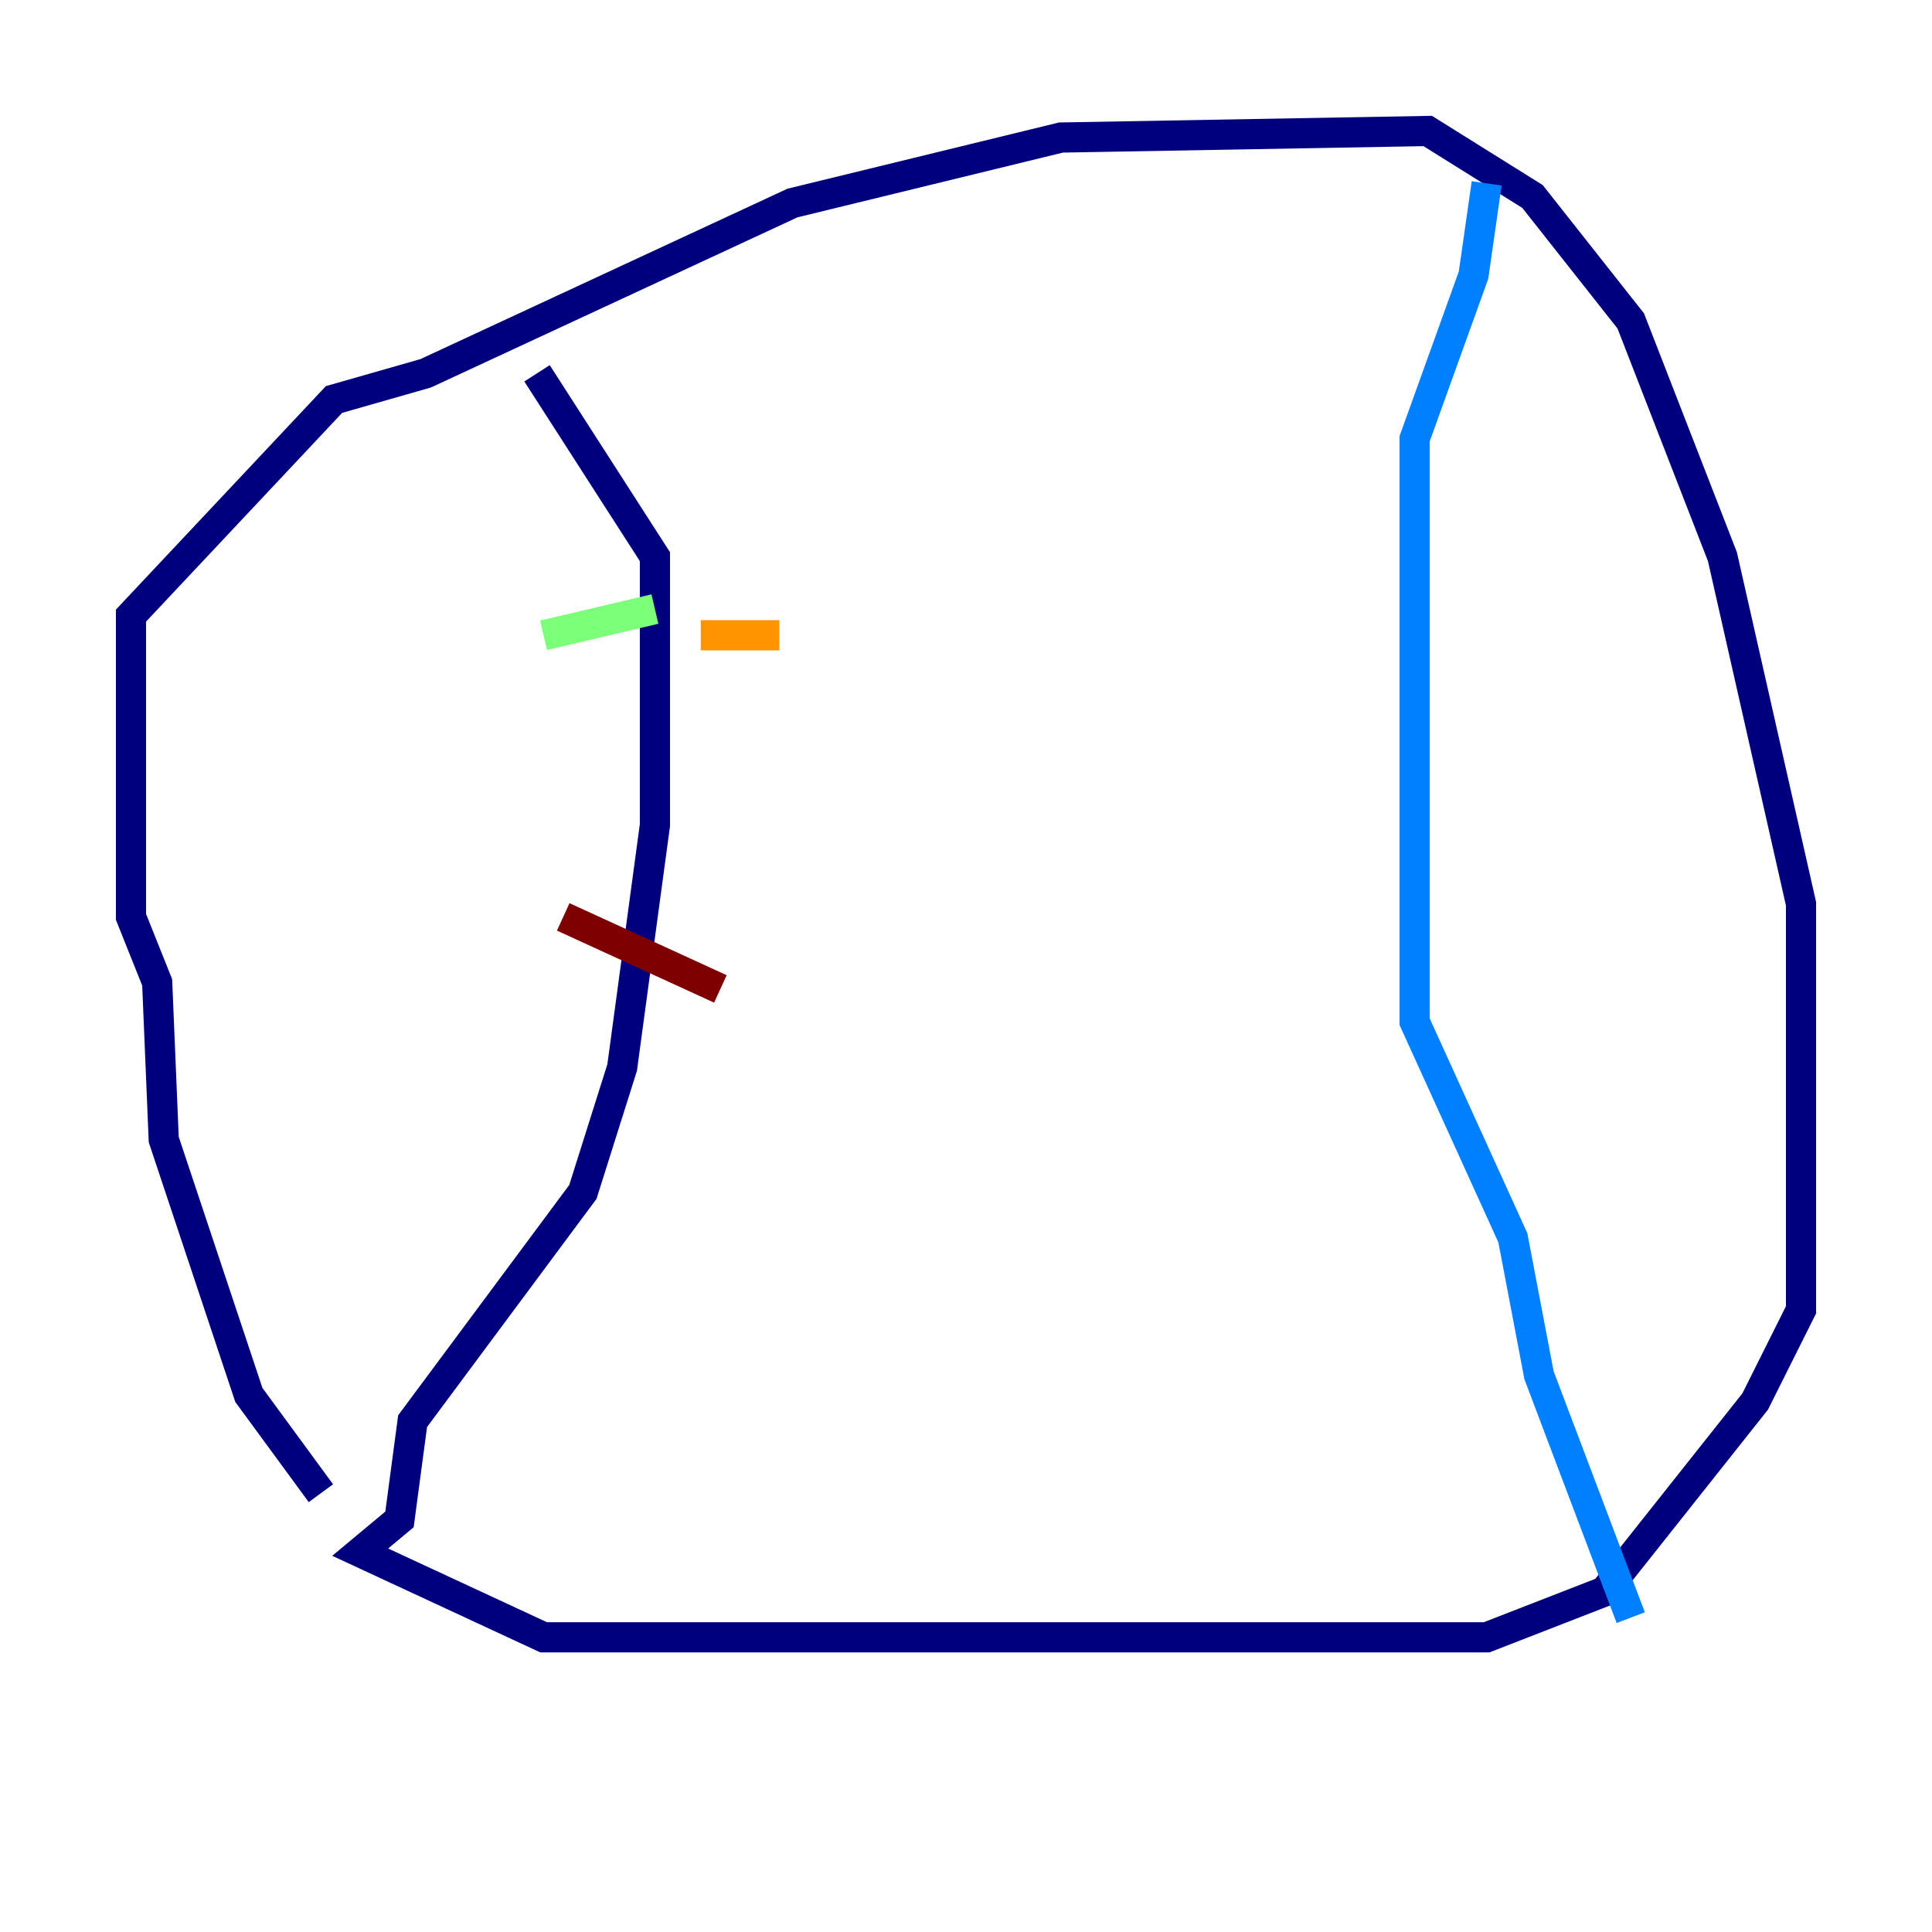 <?xml version="1.0" encoding="utf-8" ?>
<svg baseProfile="tiny" height="128" version="1.2" viewBox="0,0,128,128" width="128" xmlns="http://www.w3.org/2000/svg" xmlns:ev="http://www.w3.org/2001/xml-events" xmlns:xlink="http://www.w3.org/1999/xlink"><defs /><polyline fill="none" points="21.261,98.929 16.488,92.42 10.848,75.498 10.414,65.085 8.678,60.746 8.678,40.786 22.129,26.468 28.203,24.732 52.502,13.451 70.291,9.112 94.59,8.678 101.532,13.017 108.041,21.261 114.115,36.881 119.322,59.878 119.322,86.78 116.285,92.854 106.305,105.437 98.495,108.475 36.014,108.475 23.864,102.834 26.468,100.664 27.336,94.156 38.617,78.969 41.22,70.725 43.39,54.671 43.39,36.881 35.58,24.732" stroke="#00007f" stroke-width="2" /><polyline fill="none" points="98.495,12.149 97.627,18.224 93.722,29.071 93.722,67.688 100.231,82.007 101.966,91.119 108.041,107.173" stroke="#0080ff" stroke-width="2" /><polyline fill="none" points="36.014,42.088 43.39,40.352" stroke="#7cff79" stroke-width="2" /><polyline fill="none" points="46.427,42.088 51.634,42.088" stroke="#ff9400" stroke-width="2" /><polyline fill="none" points="37.315,60.746 47.729,65.519" stroke="#7f0000" stroke-width="2" /></svg>